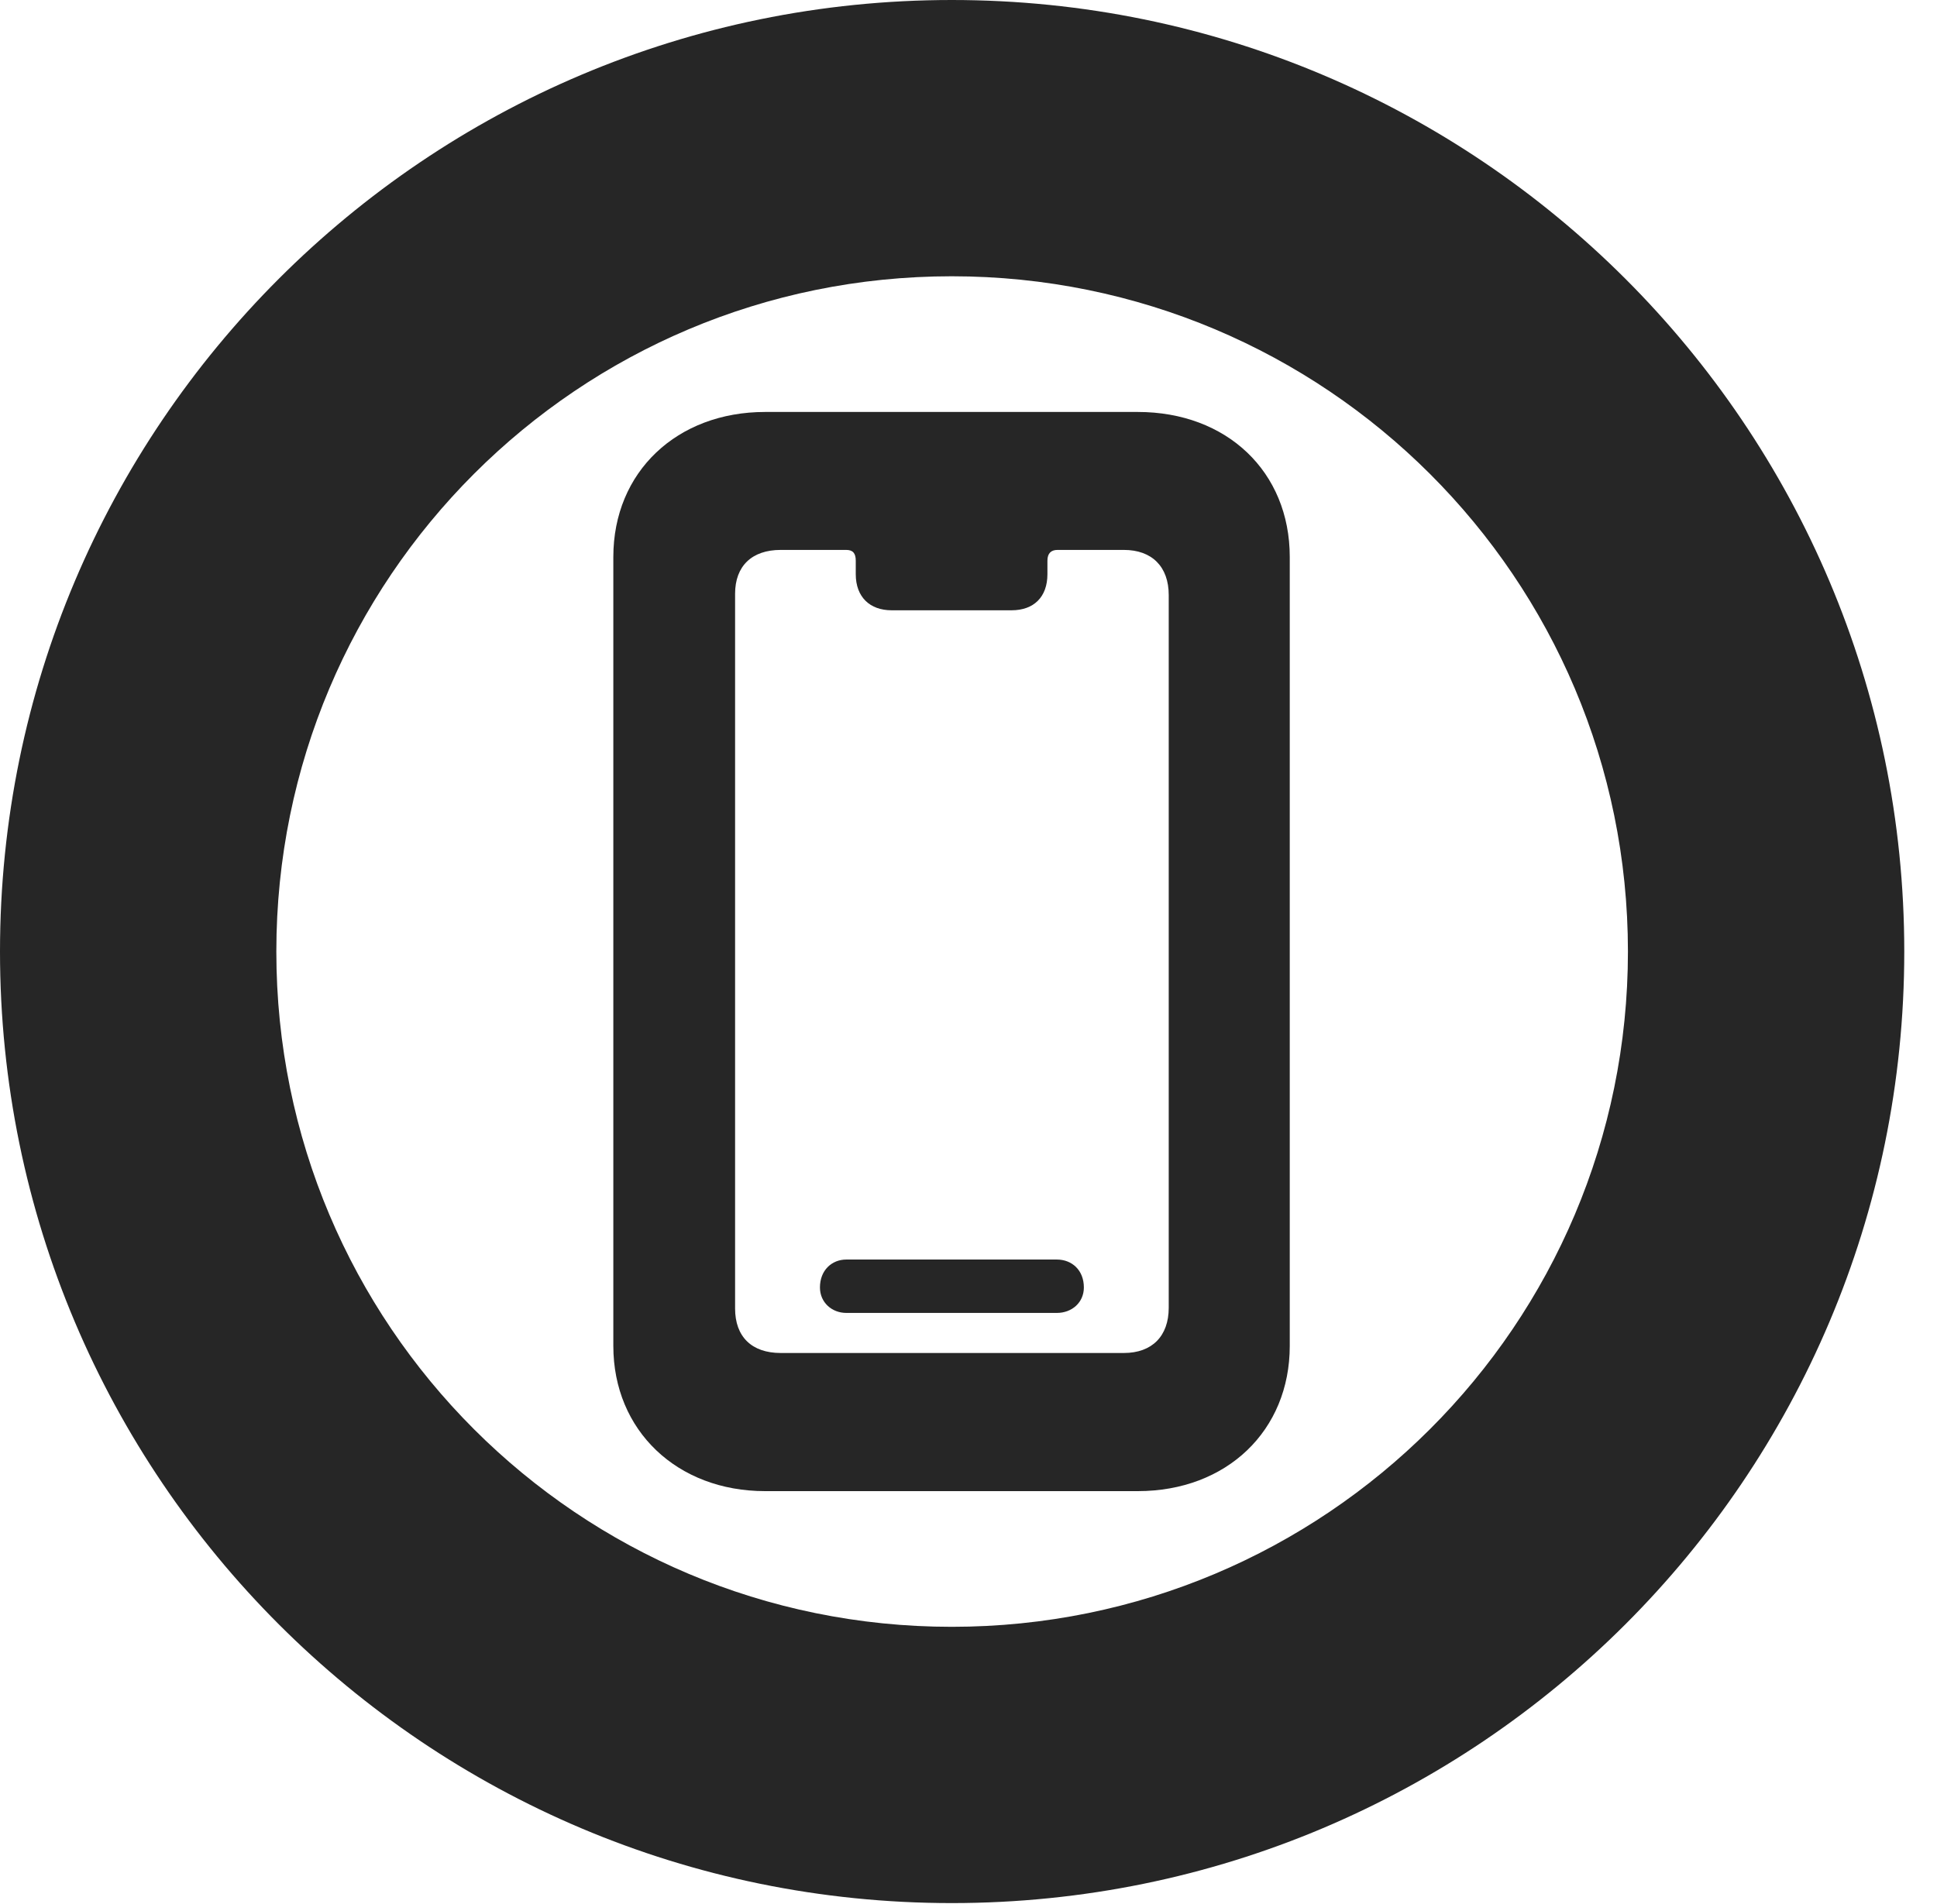 <?xml version="1.0" encoding="UTF-8"?>
<!--Generator: Apple Native CoreSVG 326-->
<!DOCTYPE svg PUBLIC "-//W3C//DTD SVG 1.1//EN" "http://www.w3.org/Graphics/SVG/1.1/DTD/svg11.dtd">
<svg version="1.1" xmlns="http://www.w3.org/2000/svg" xmlns:xlink="http://www.w3.org/1999/xlink"
       viewBox="0 0 21.365 21.006">
       <g>
              <rect height="21.006" opacity="0" width="21.365" x="0" y="0" />
              <path d="M10.498 20.996C16.302 20.996 21.004 16.295 21.004 10.498C21.004 4.702 16.302 0 10.498 0C4.702 0 0 4.702 0 10.498C0 16.295 4.702 20.996 10.498 20.996ZM10.498 17.948C6.378 17.948 3.048 14.618 3.048 10.498C3.048 6.378 6.378 3.048 10.498 3.048C14.618 3.048 17.956 6.378 17.956 10.498C17.956 14.618 14.618 17.948 10.498 17.948Z"
                     fill="currentColor" fill-opacity="0.85" />
              <path d="M8.439 16.451L12.55 16.451C13.53 16.451 14.226 15.784 14.226 14.849L14.226 6.145C14.226 5.203 13.53 4.545 12.55 4.545L8.439 4.545C7.47 4.545 6.765 5.203 6.765 6.145L6.765 14.849C6.765 15.784 7.47 16.451 8.439 16.451ZM8.611 14.927C8.292 14.927 8.108 14.748 8.108 14.436L8.108 6.551C8.108 6.246 8.292 6.067 8.611 6.067L9.334 6.067C9.409 6.067 9.439 6.106 9.439 6.186L9.439 6.335C9.439 6.587 9.595 6.733 9.834 6.733L11.158 6.733C11.402 6.733 11.553 6.587 11.553 6.335L11.553 6.186C11.553 6.106 11.592 6.067 11.665 6.067L12.396 6.067C12.707 6.067 12.891 6.253 12.891 6.565L12.891 14.428C12.891 14.741 12.707 14.927 12.396 14.927ZM9.335 14.485L11.657 14.485C11.823 14.485 11.955 14.37 11.955 14.204C11.955 14.013 11.823 13.896 11.657 13.896L9.335 13.896C9.176 13.896 9.044 14.013 9.044 14.204C9.044 14.37 9.176 14.485 9.335 14.485Z"
                     fill="currentColor" fill-opacity="0.85" />
       </g>
</svg>